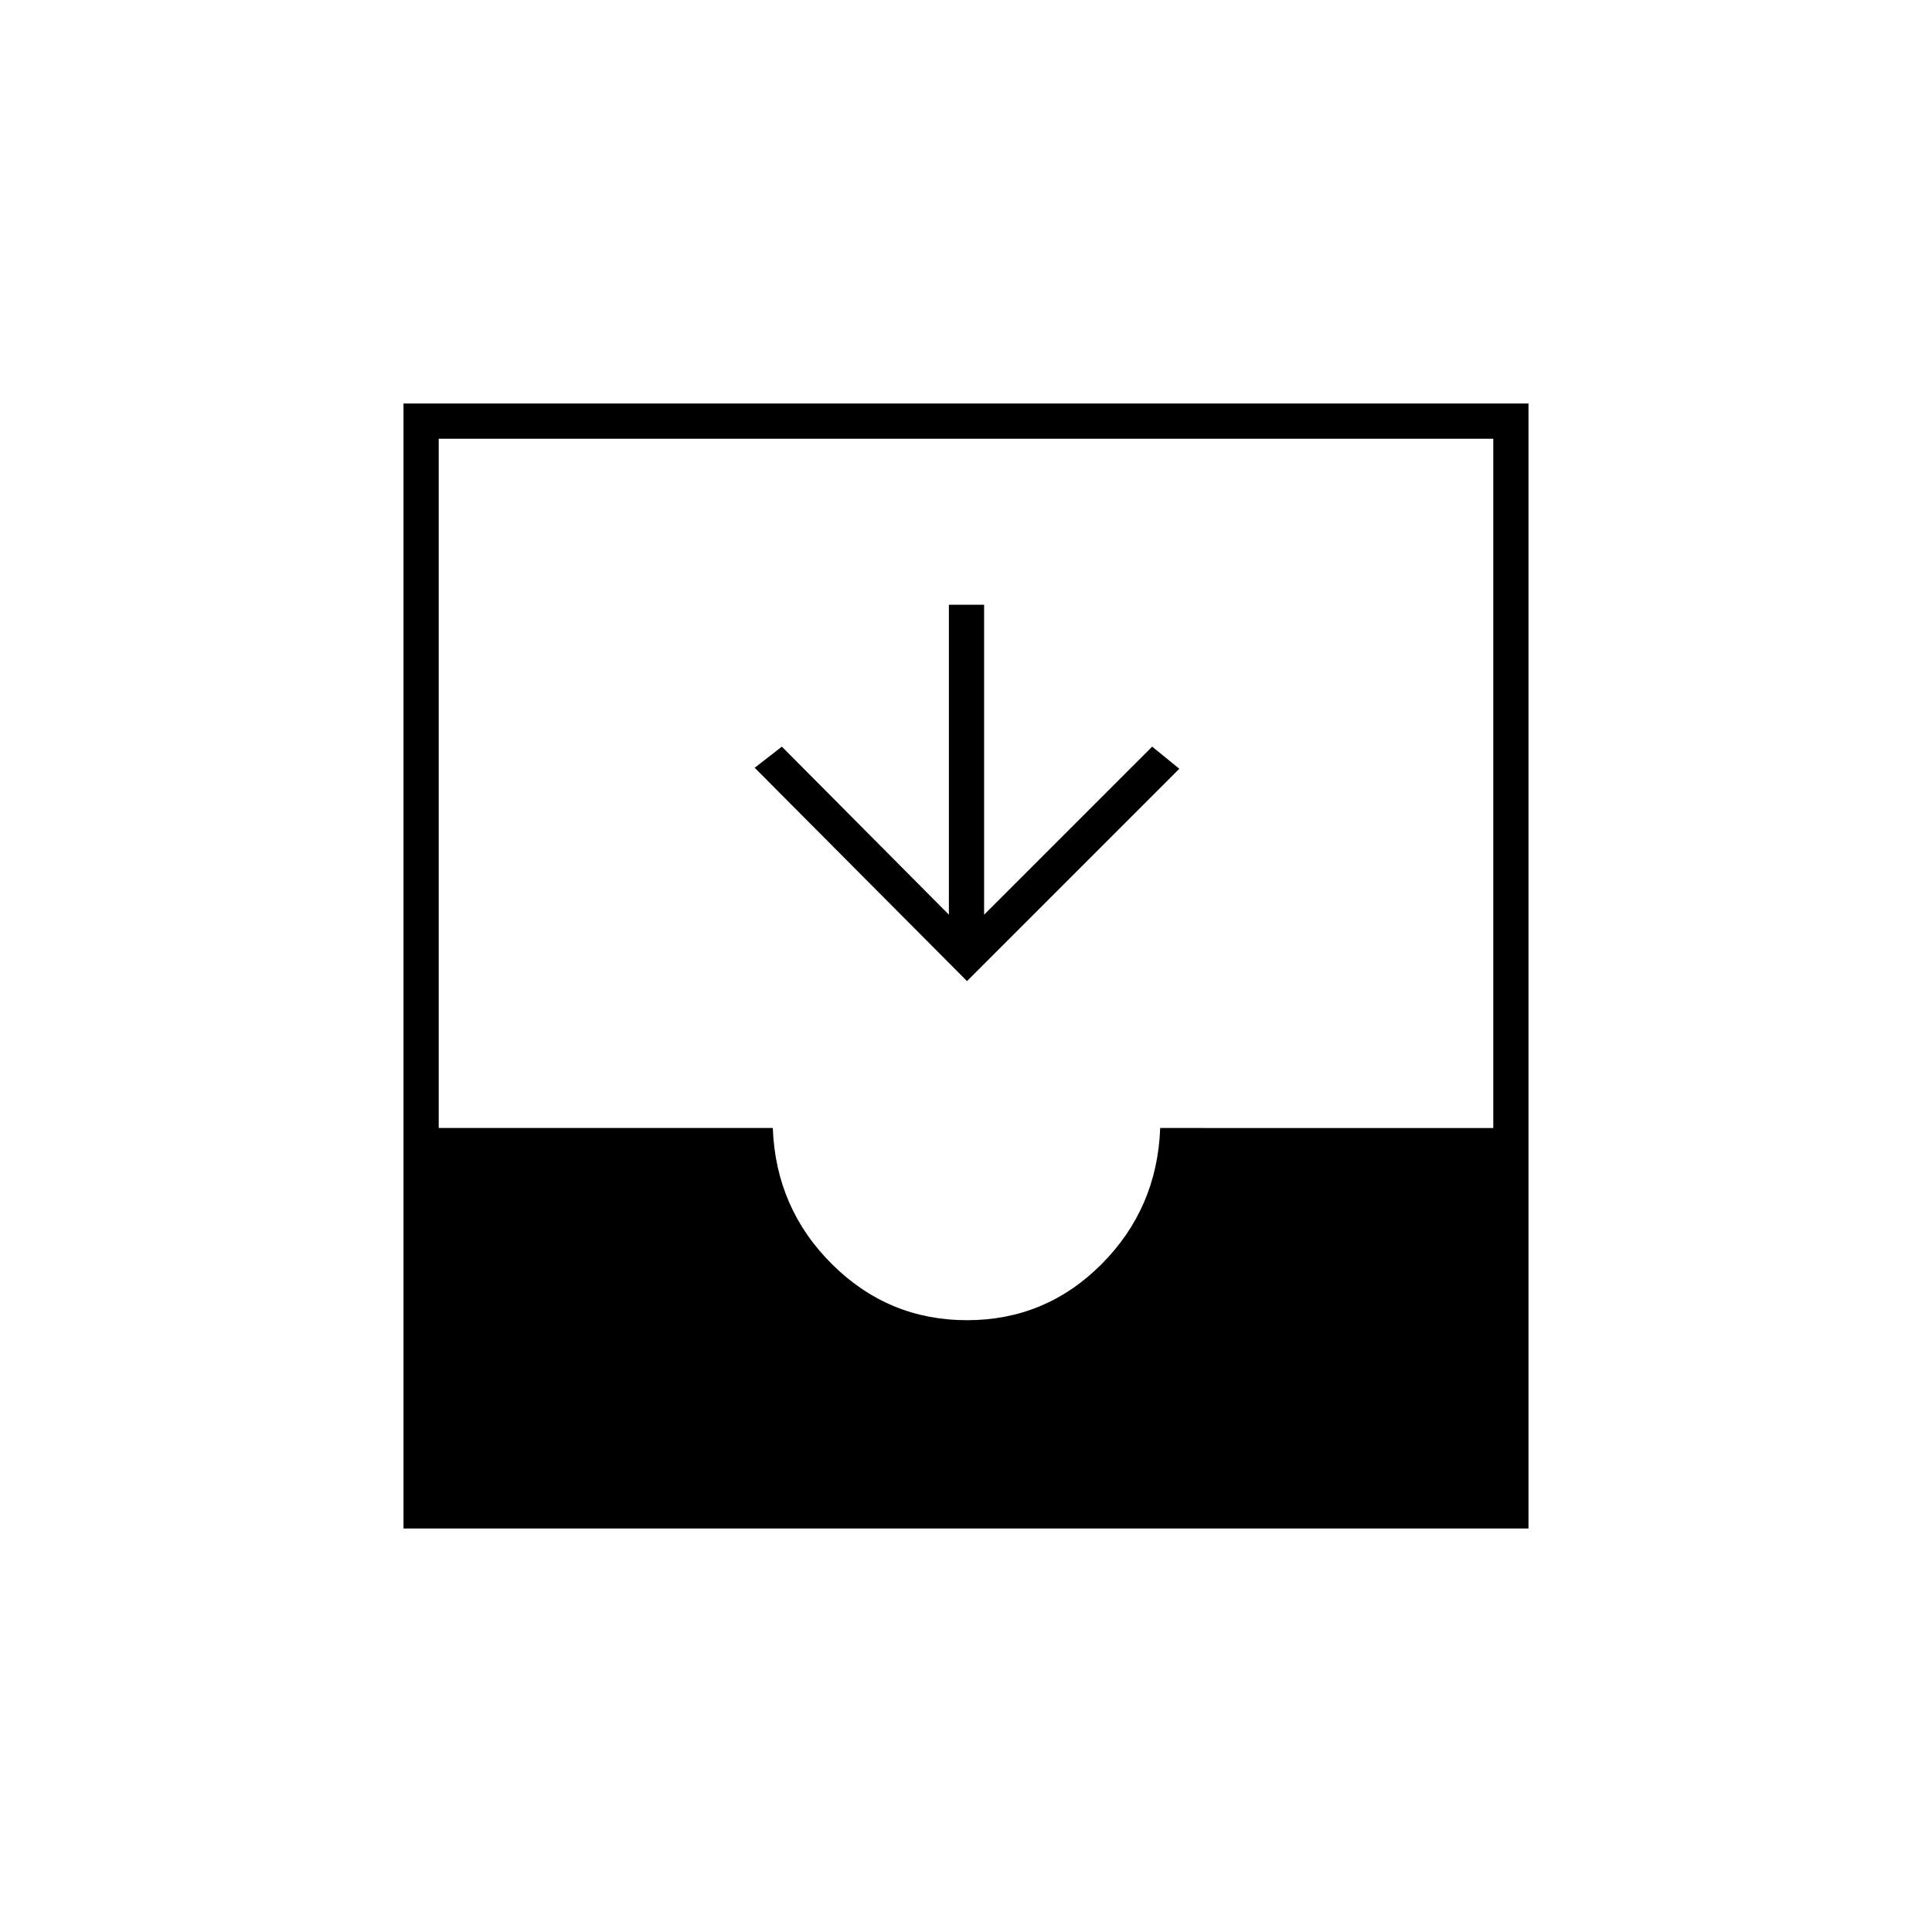 <svg xmlns="http://www.w3.org/2000/svg" height="20" viewBox="0 -960 960 960" width="20"><path d="M480.5-472.5 375-578.5l13.5-10.5 83 83.5v-154H489v154l83.5-83.5 13.5 11-105.5 105.5Zm-280 272v-559h559v559h-559Zm280-103.5q39 0 66.75-27.75t29.25-67.75H742V-742H218v342.5h166q1.5 40 29.5 67.75t67 27.75Z"/></svg>